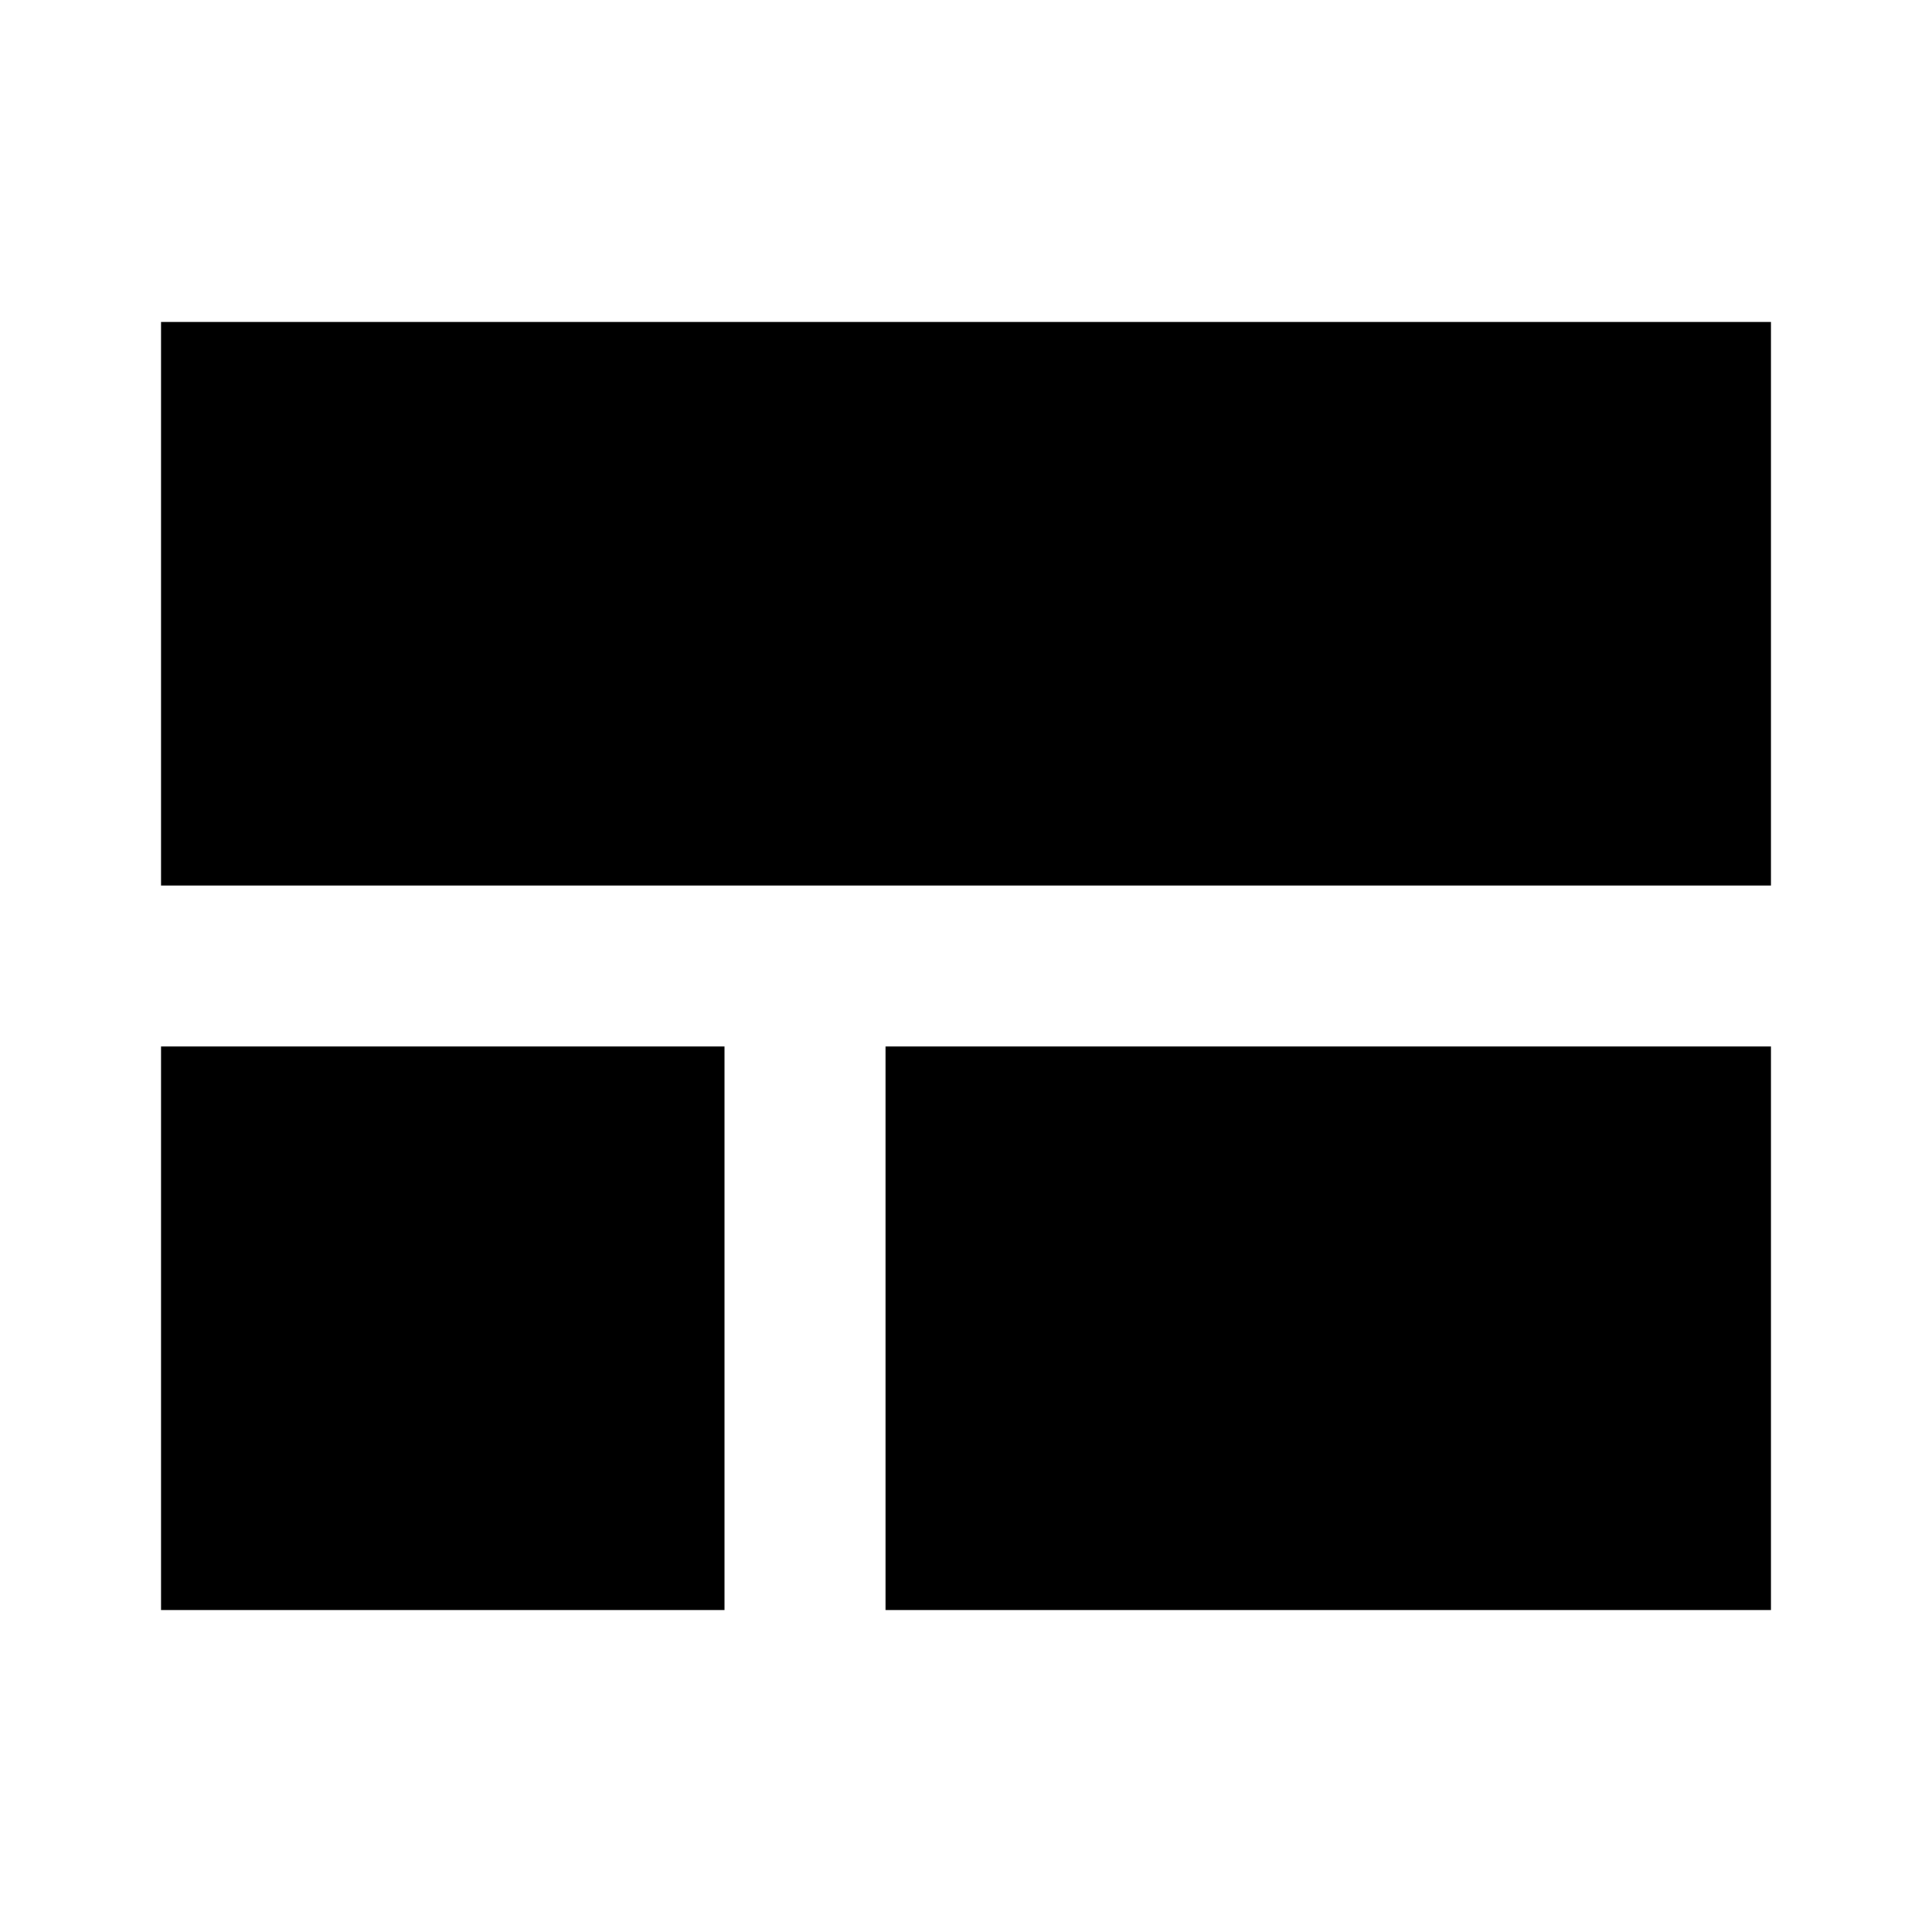 <svg width="24" height="24" viewBox="0 0 24 24" fill="none" xmlns="http://www.w3.org/2000/svg">
<path d="M9 13H2V20H9V13Z" fill="black"/>
<path d="M22 4H2V11H22V4Z" fill="black"/>
<path d="M22 13H11V20H22V13Z" fill="black"/>
</svg>
